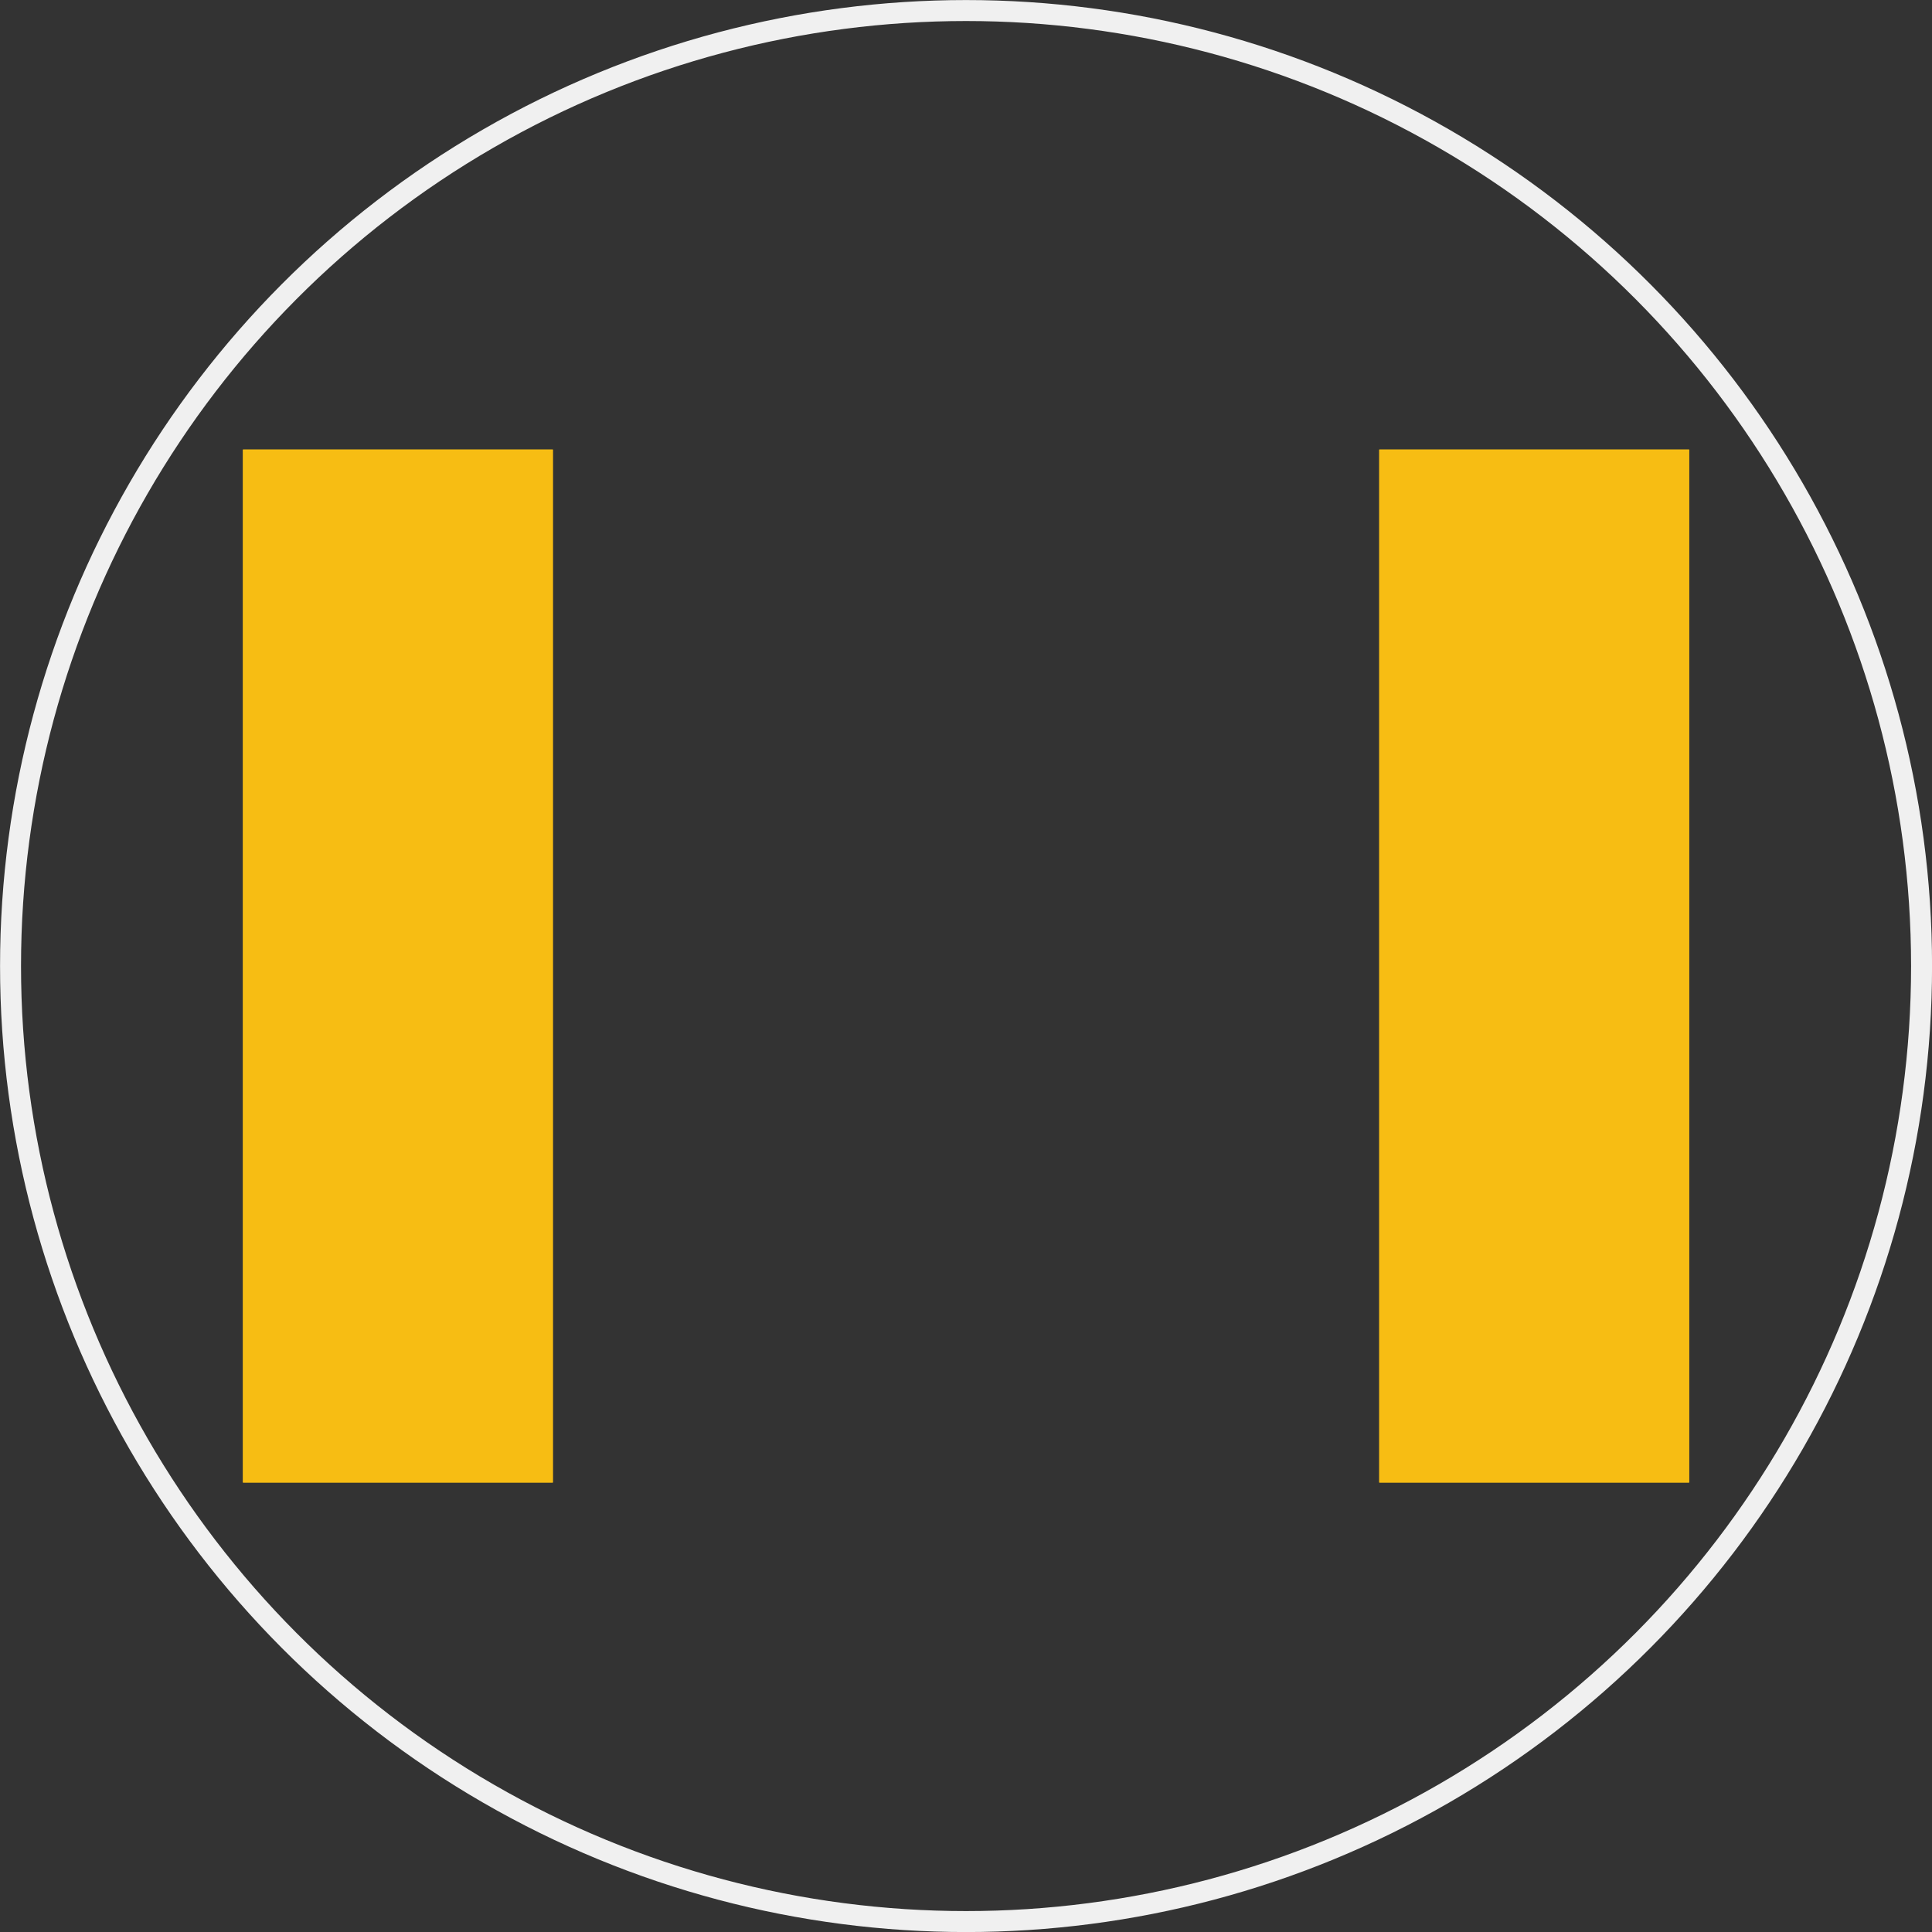 <?xml version='1.0' encoding='UTF-8' standalone='no'?>
<!-- Created with Fritzing (http://www.fritzing.org/) -->
<svg xmlns:svg='http://www.w3.org/2000/svg' xmlns='http://www.w3.org/2000/svg' version='1.2' baseProfile='tiny' x='0in' y='0in' width='0.736in' height='0.736in' viewBox='0 0 18.703 18.703' >
<rect x="0" y="0" width="18.703" height="18.703" fill="#333333" stroke="none"/>
<g id='copper1'>
<circle id='connector0pin' connectorname='1' cx='3.852' cy='9.352' r='0.627' stroke='#F7BD13' stroke-width='0.254' fill='none' />
<circle id='connector1pin' connectorname='2' cx='14.852' cy='9.352' r='0.627' stroke='#F7BD13' stroke-width='0.254' fill='none' />
<rect x='2.352' y='4.352' width='3' height='10' stroke='none' stroke-width='0' fill='#F7BD13' stroke-linecap='round'/>
<rect x='13.352' y='4.352' width='3' height='10' stroke='none' stroke-width='0' fill='#F7BD13' stroke-linecap='round'/>
<g id='copper0'>
<circle id='connector0pin' connectorname='1' cx='3.852' cy='9.352' r='0.627' stroke='#F7BD13' stroke-width='0.254' fill='none' />
<circle id='connector1pin' connectorname='2' cx='14.852' cy='9.352' r='0.627' stroke='#F7BD13' stroke-width='0.254' fill='none' />
<rect x='2.352' y='4.352' width='3' height='10' stroke='none' stroke-width='0' fill='#F7BD13' stroke-linecap='round'/>
<rect x='13.352' y='4.352' width='3' height='10' stroke='none' stroke-width='0' fill='#F7BD13' stroke-linecap='round'/>
</g>
</g>
<g id='silkscreen'>
<circle cx='9.352' cy='9.352' r='9.25' stroke='#f0f0f0' stroke-width='0.203' fill='none' />
</g>
</svg>